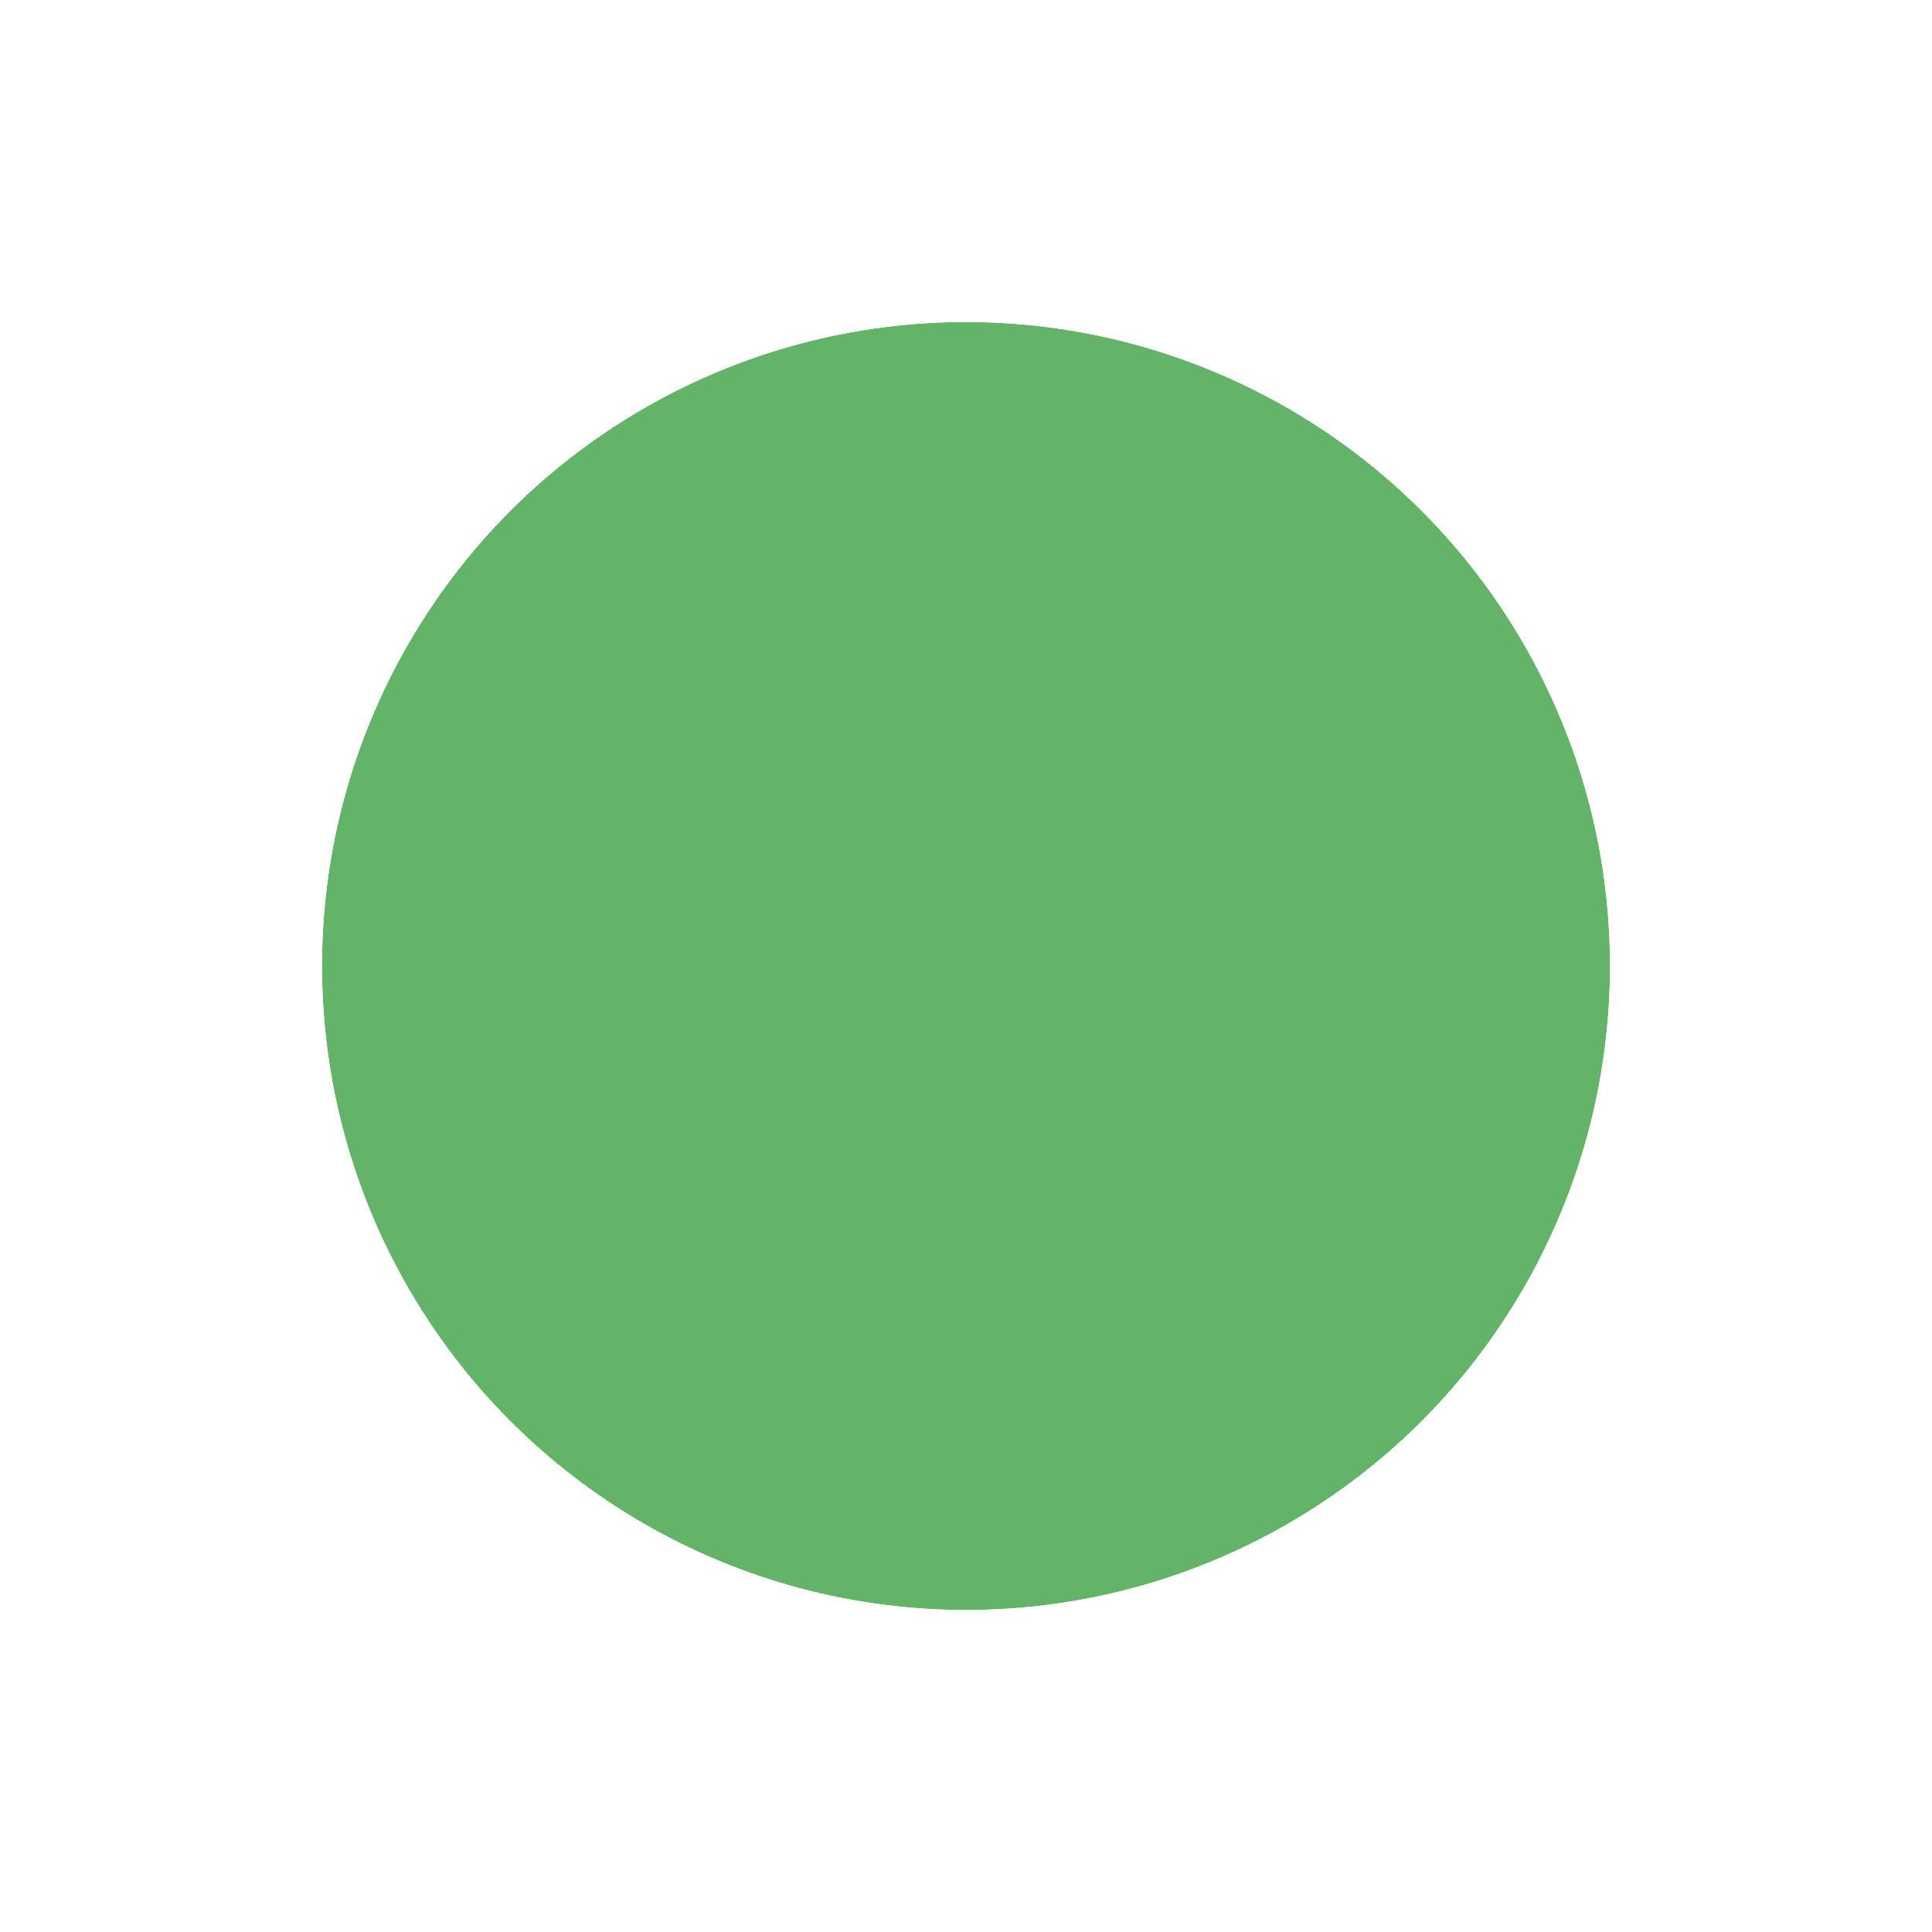 <svg width="36" height="36" viewBox="0 0 36 36" fill="none" xmlns="http://www.w3.org/2000/svg">
<g filter="url(#filter0_d_651_27165)">
<circle cx="18" cy="16" r="12" fill="#63B468"/>
<circle cx="18" cy="16" r="13" stroke="white" stroke-width="2"/>
</g>
<defs>
<filter id="filter0_d_651_27165" x="0" y="0" width="36" height="36" filterUnits="userSpaceOnUse" color-interpolation-filters="sRGB">
<feFlood flood-opacity="0" result="BackgroundImageFix"/>
<feColorMatrix in="SourceAlpha" type="matrix" values="0 0 0 0 0 0 0 0 0 0 0 0 0 0 0 0 0 0 127 0" result="hardAlpha"/>
<feOffset dy="2"/>
<feGaussianBlur stdDeviation="2"/>
<feComposite in2="hardAlpha" operator="out"/>
<feColorMatrix type="matrix" values="0 0 0 0 0.6 0 0 0 0 0.6 0 0 0 0 0.6 0 0 0 0.5 0"/>
<feBlend mode="normal" in2="BackgroundImageFix" result="effect1_dropShadow_651_27165"/>
<feBlend mode="normal" in="SourceGraphic" in2="effect1_dropShadow_651_27165" result="shape"/>
</filter>
</defs>
</svg>
